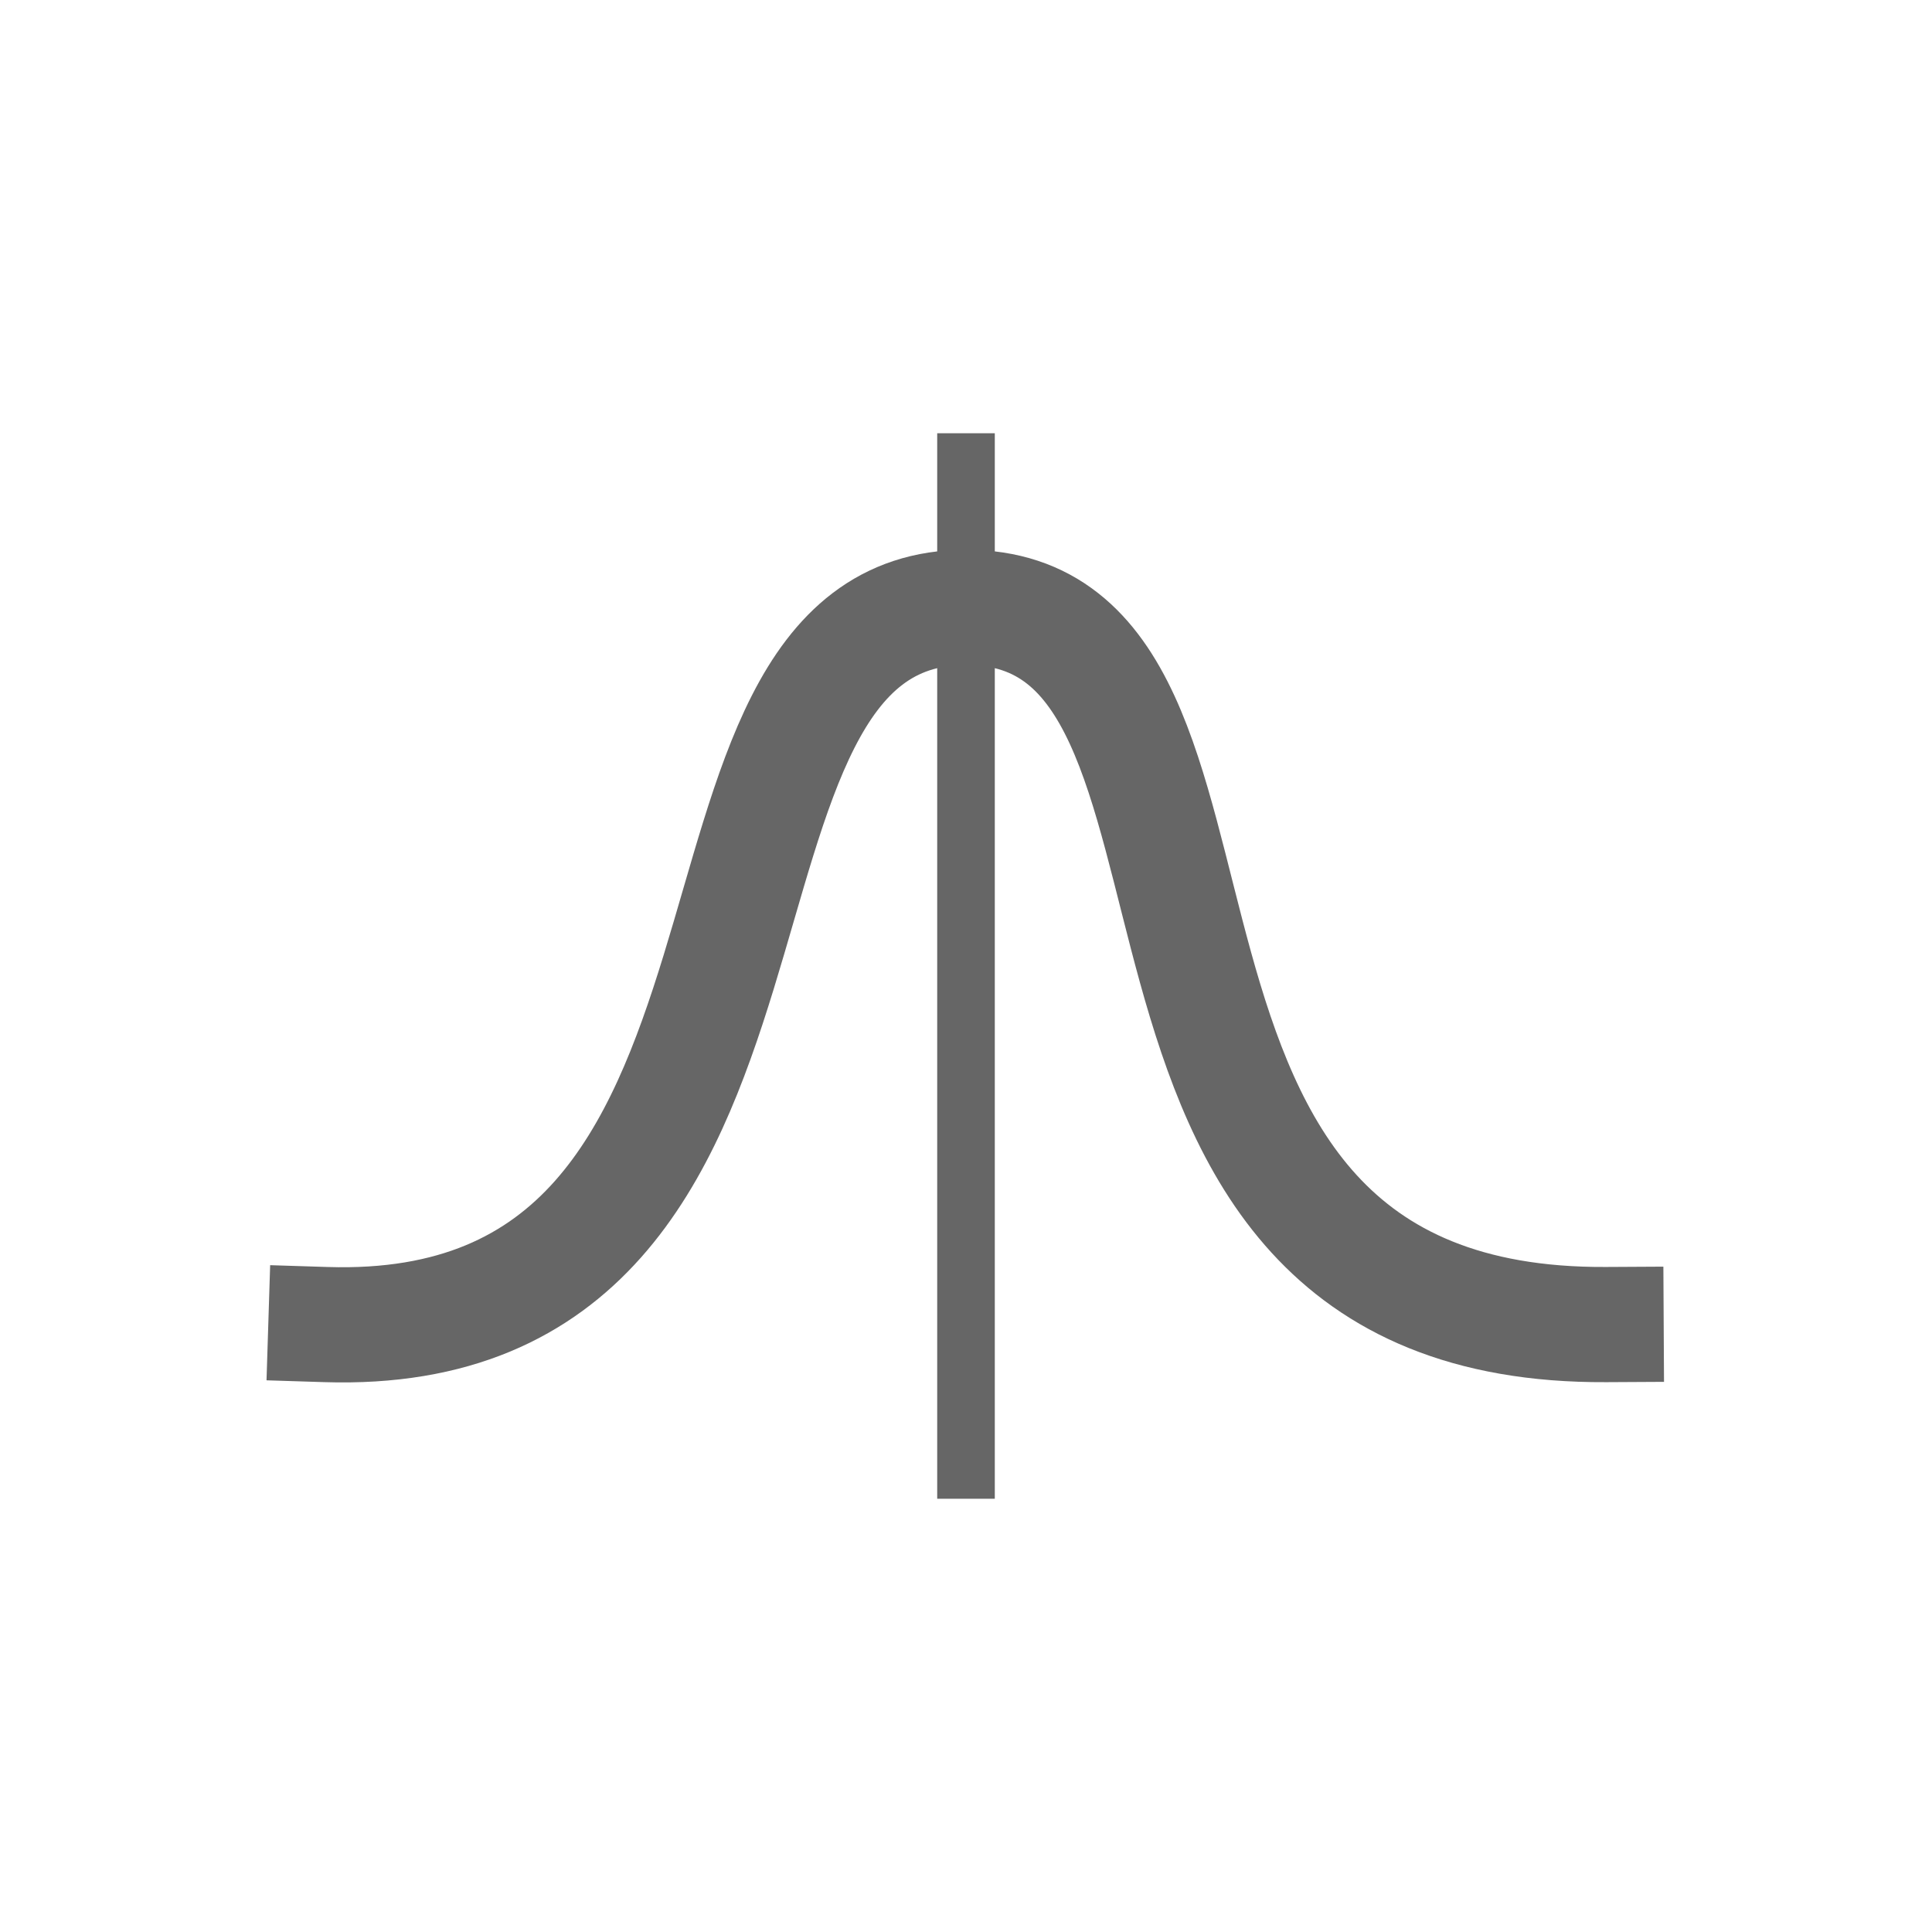 <?xml version="1.0" encoding="UTF-8" standalone="no"?>
<!-- Created with Inkscape (http://www.inkscape.org/) -->
<svg id="svg2" xmlns:rdf="http://www.w3.org/1999/02/22-rdf-syntax-ns#" xmlns="http://www.w3.org/2000/svg" height="32" width="32" version="1.1" xmlns:cc="http://creativecommons.org/ns#" xmlns:xlink="http://www.w3.org/1999/xlink" xmlns:dc="http://purl.org/dc/elements/1.1/">
 <path id="path3892-8" d="m5.398 21.939c8.519 0.269 5.295-11.879 10.602-11.879 5.307 0 1.293 11.93 10.602 11.879" stroke="#666" stroke-linecap="square" stroke-width="1.908" fill="none"/>
 <path id="path3768-5-2-9" d="m16 7.176v17.648" stroke="#666" stroke-width=".954" fill="none"/>
</svg>
